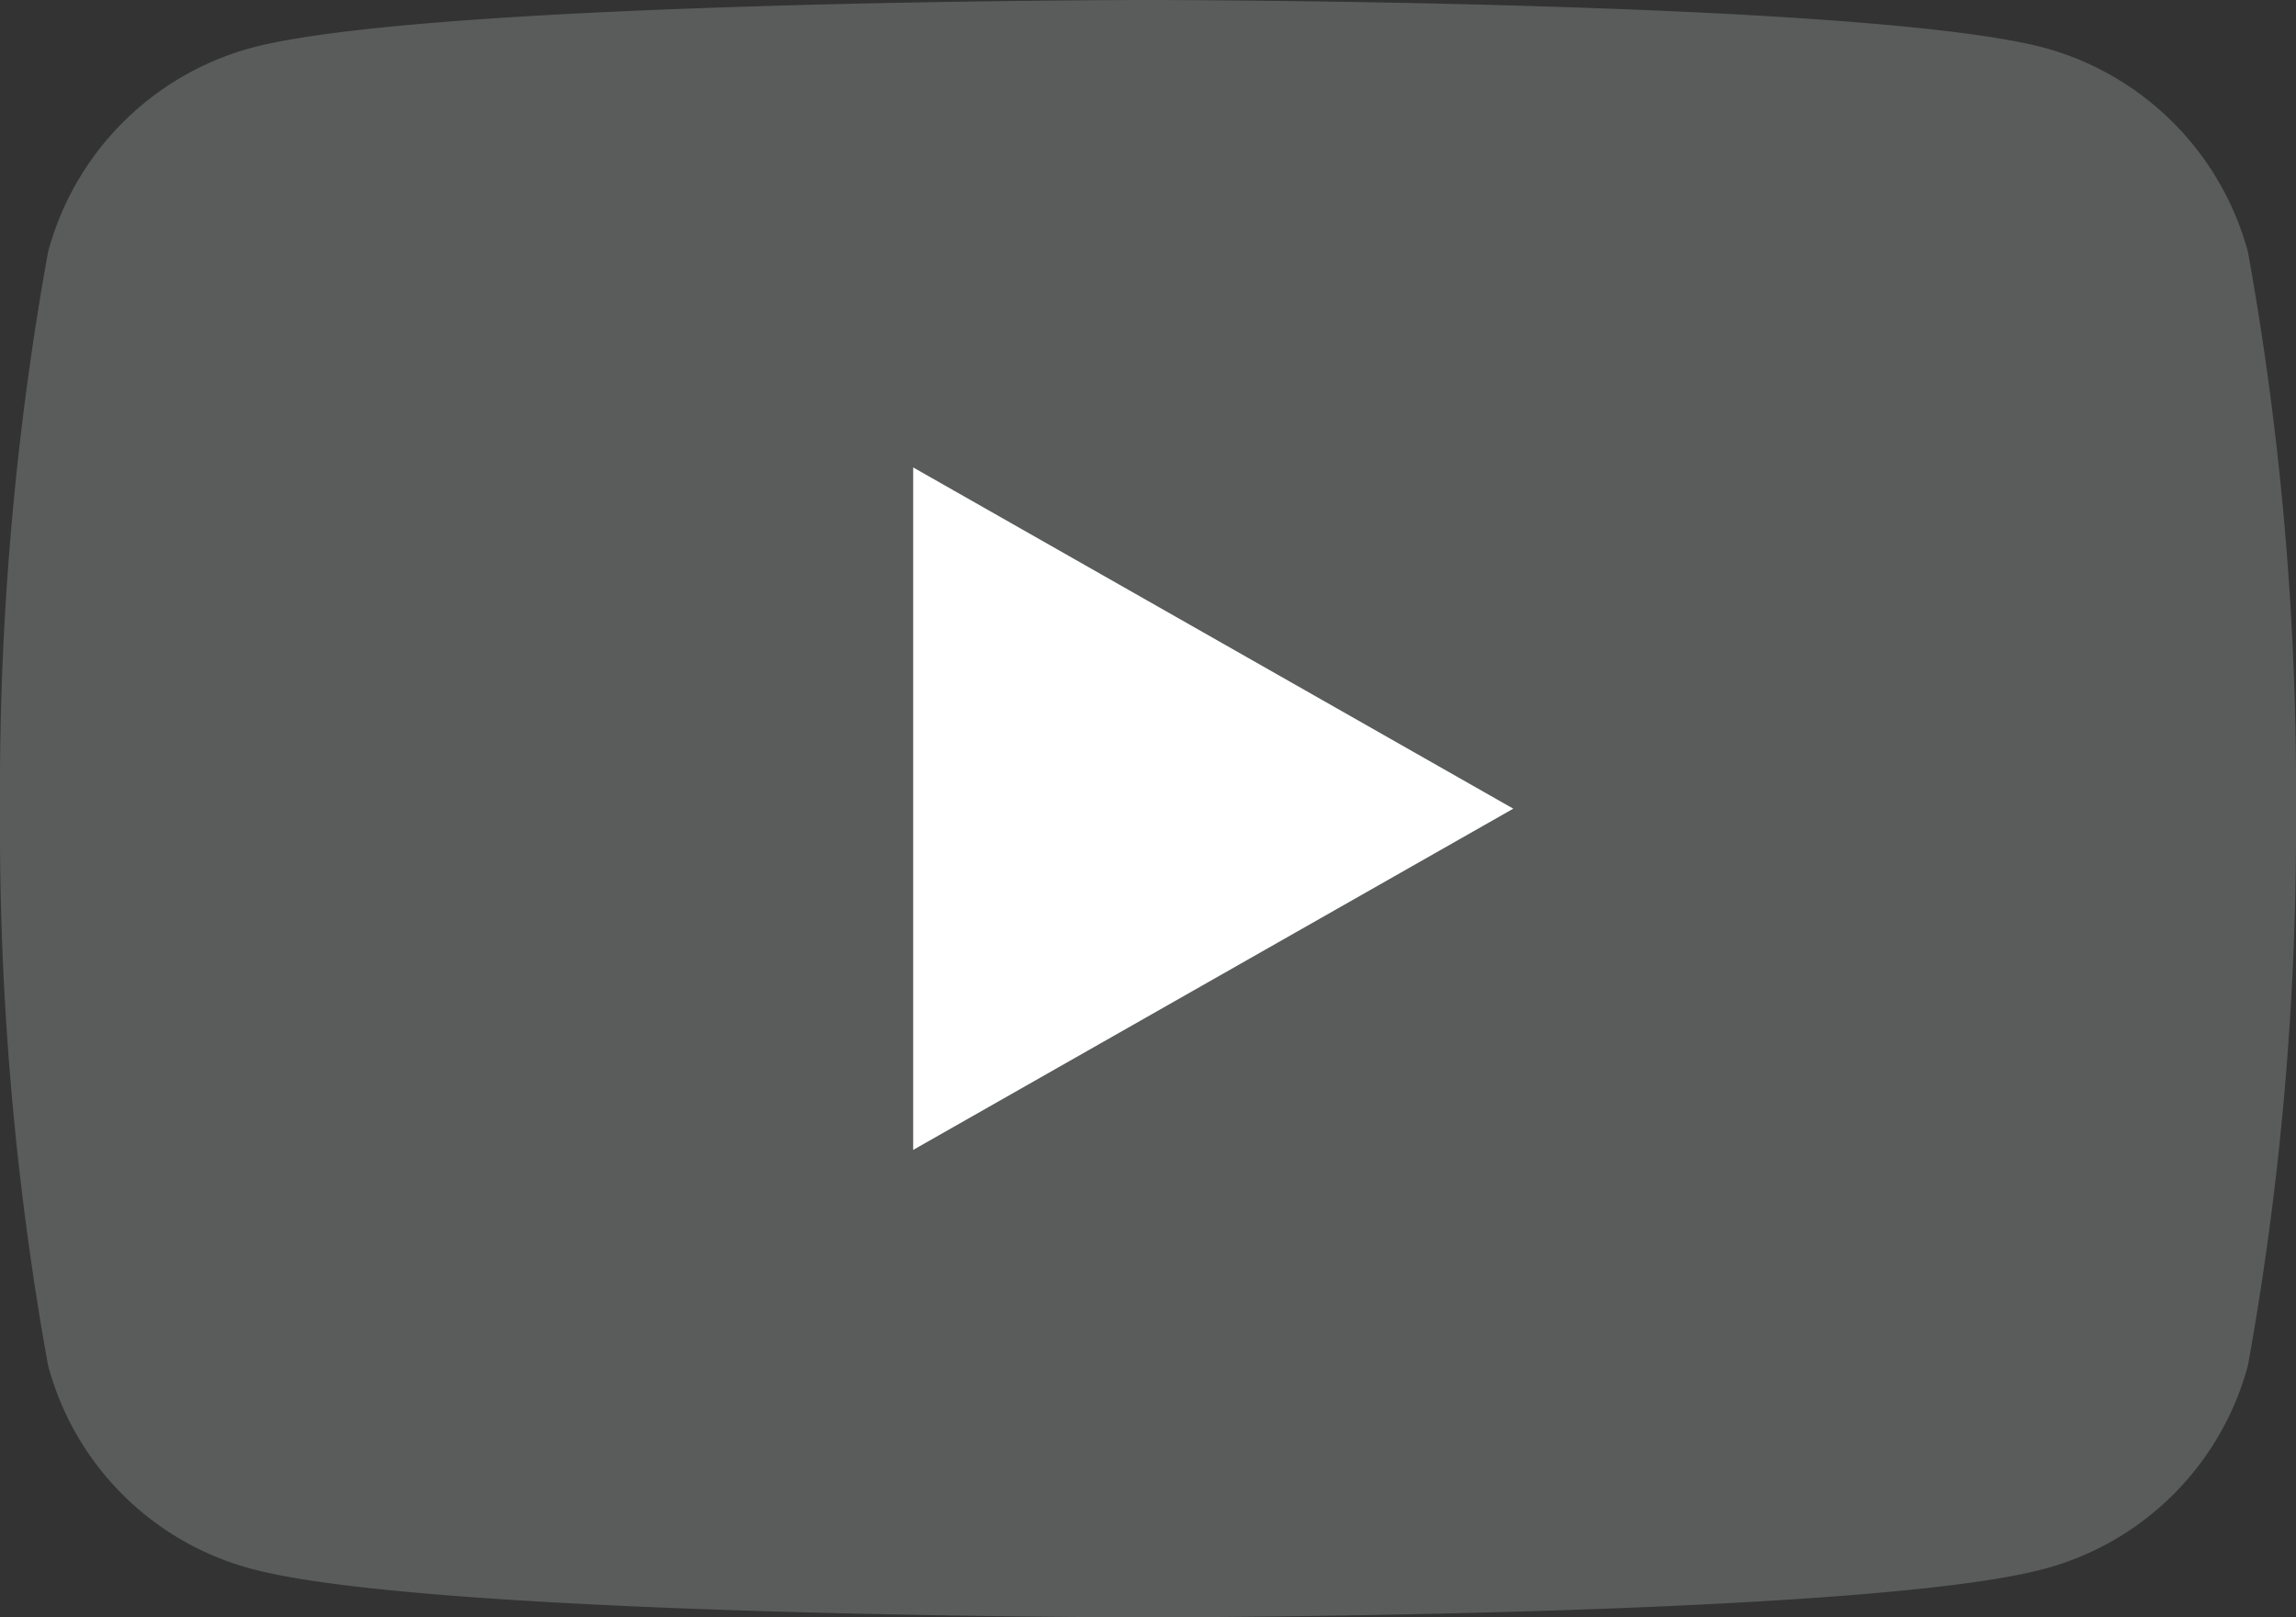 <svg xmlns="http://www.w3.org/2000/svg" viewBox="0 0 32.56 22.94"><rect x="0" y="0" width="32.56" height="22.94" fill="#333333" stroke="none"/><defs><style>.cls-1{fill:#595c5b;}.cls-2{fill:#fff;}</style></defs><g id="Camada_2" data-name="Camada 2"><g id="Rodapé"><path class="cls-1" d="M31.88,3.58A4.11,4.11,0,0,0,29,.68C26.46,0,16.28,0,16.28,0S6.1,0,3.56.68A4.1,4.1,0,0,0,.68,3.58,43,43,0,0,0,0,11.47a43,43,0,0,0,.68,7.89,4.07,4.07,0,0,0,2.88,2.89c2.54.69,12.72.69,12.72.69s10.18,0,12.72-.69a4.08,4.08,0,0,0,2.88-2.89,43,43,0,0,0,.68-7.89A43,43,0,0,0,31.88,3.58Z"/><polygon class="cls-2" points="12.95 16.31 12.95 6.63 21.46 11.47 12.95 16.31"/></g></g></svg>